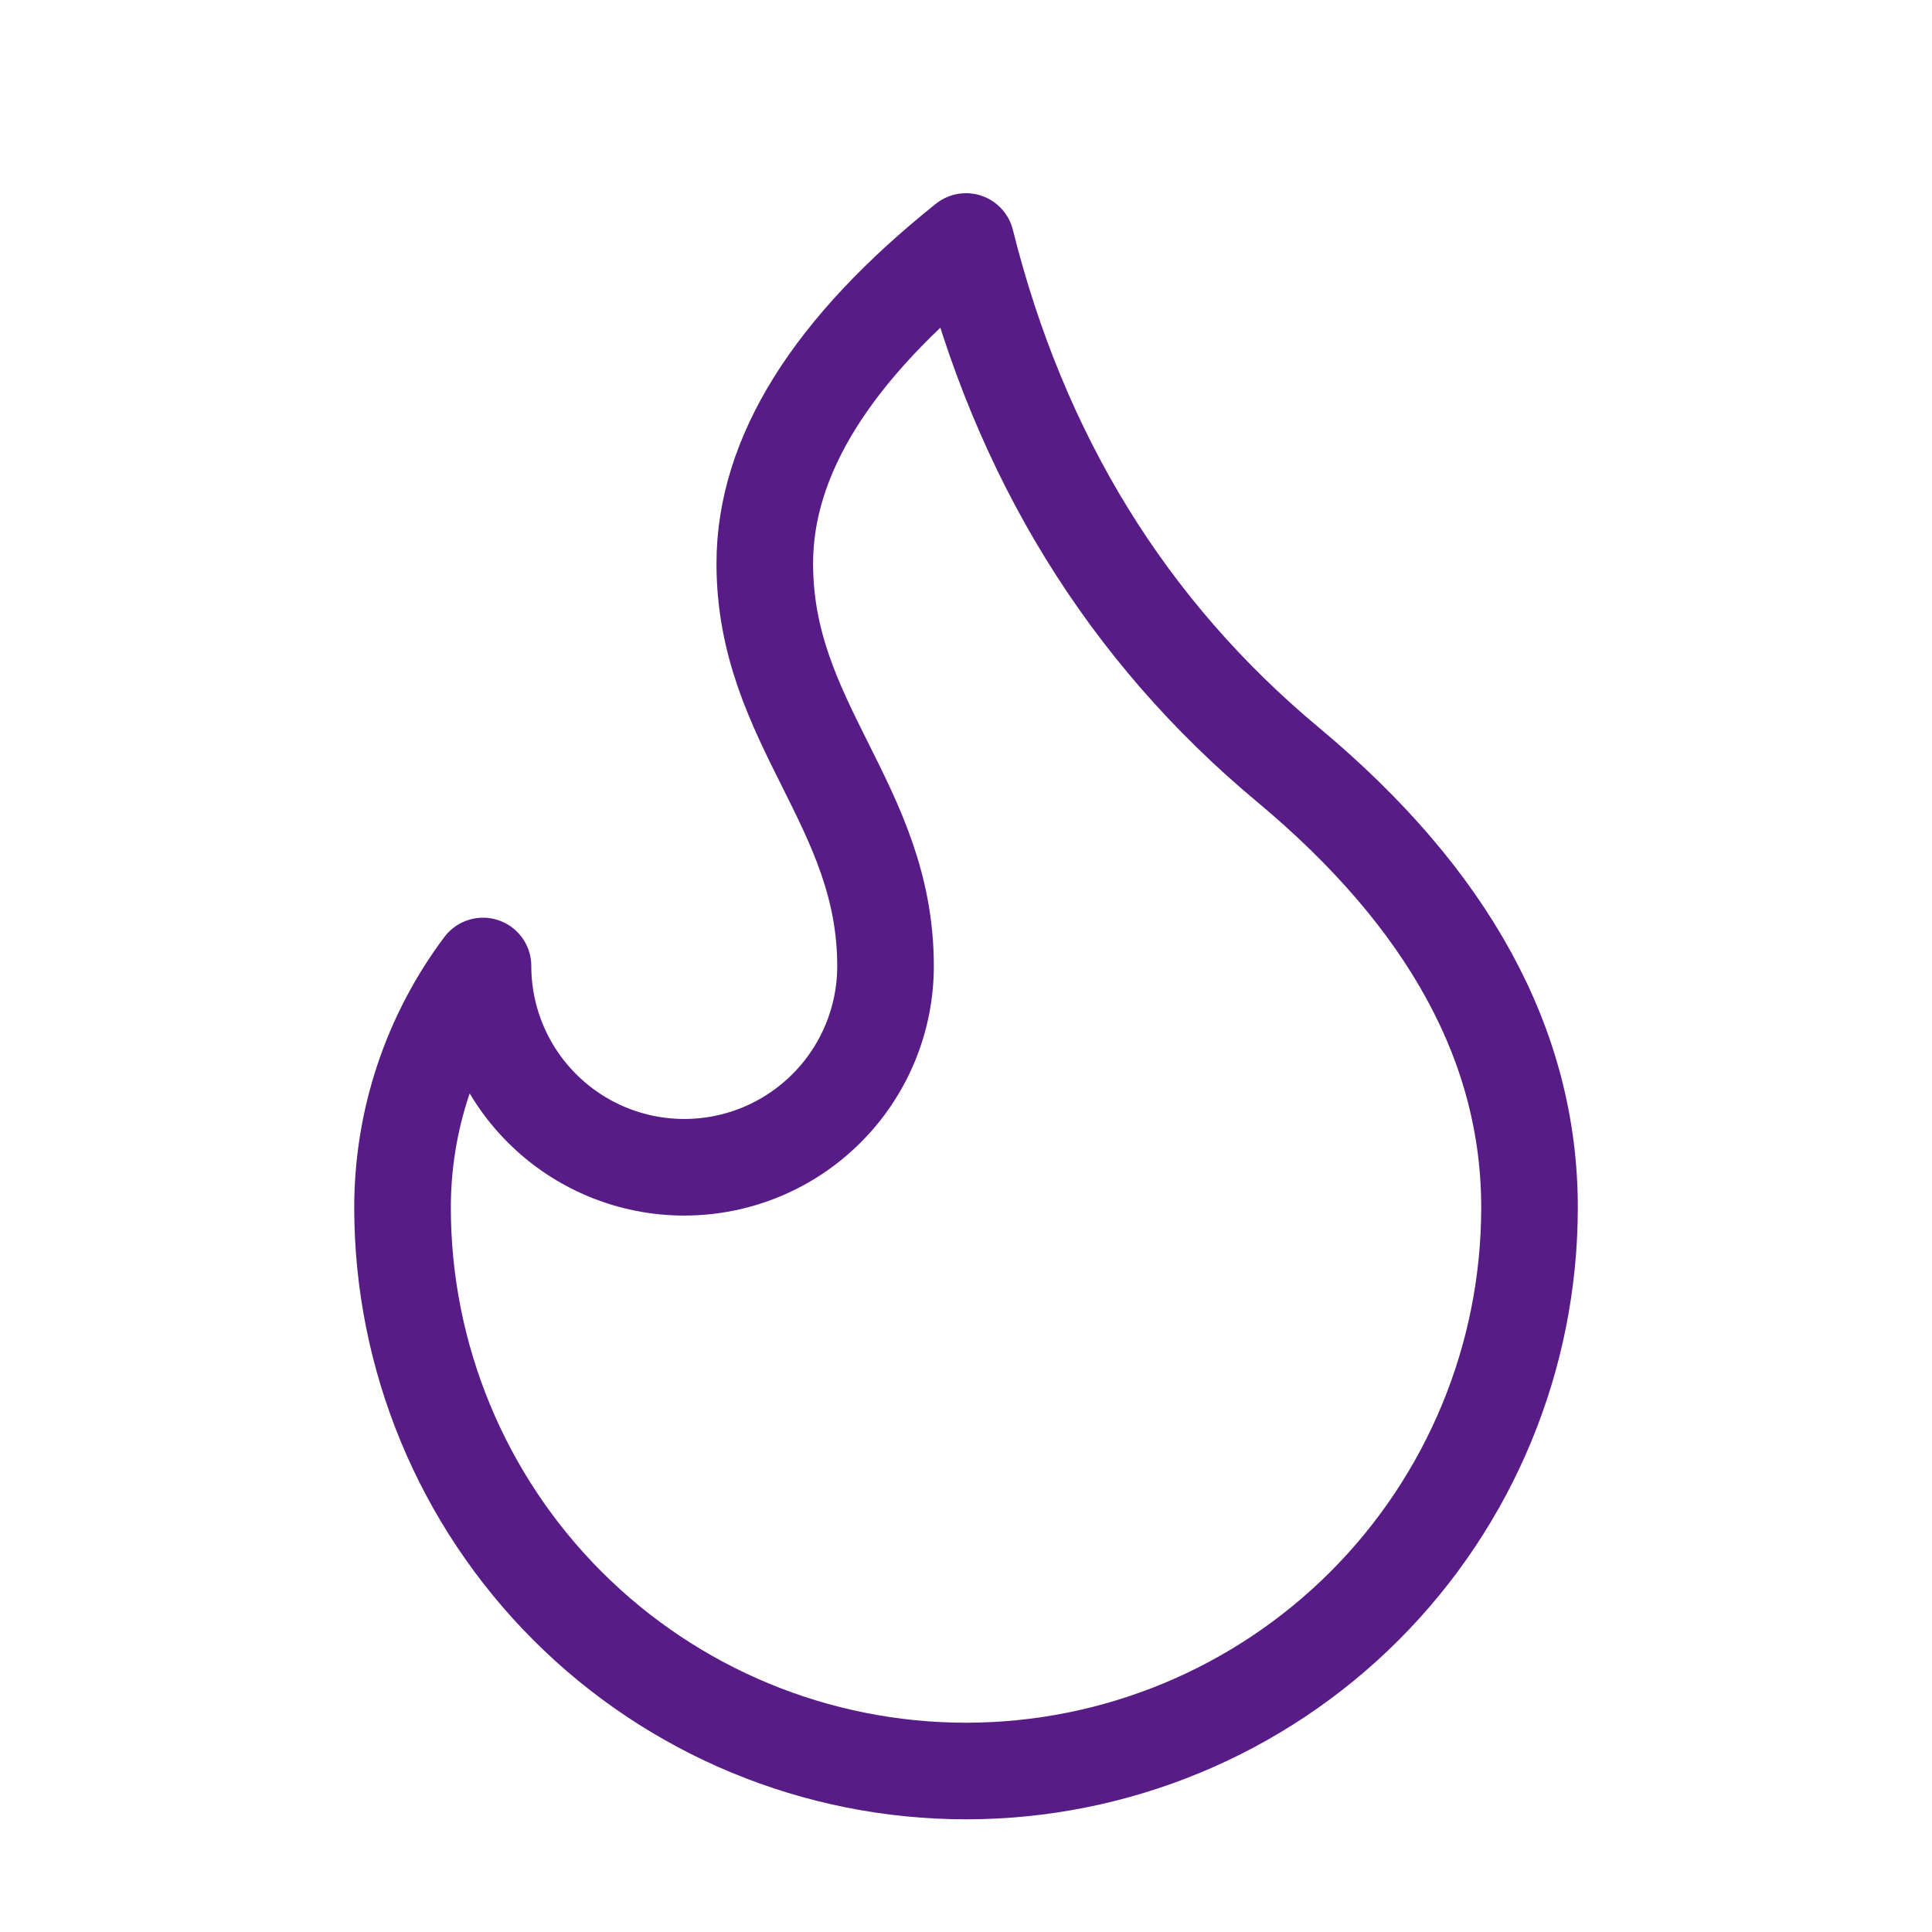<svg width="40" height="40" viewBox="0 0 40 40" fill="none" xmlns="http://www.w3.org/2000/svg">
<path d="M20 5C21.111 9.444 23.334 13.056 26.667 15.833C30 18.611 31.667 21.667 31.667 25C31.667 28.094 30.438 31.062 28.25 33.25C26.062 35.438 23.094 36.667 20 36.667C16.906 36.667 13.938 35.438 11.751 33.25C9.563 31.062 8.334 28.094 8.334 25C8.334 23.197 8.918 21.442 10 20C10 21.105 10.439 22.165 11.221 22.946C12.002 23.728 13.062 24.167 14.167 24.167C15.272 24.167 16.332 23.728 17.113 22.946C17.895 22.165 18.334 21.105 18.334 20C18.334 16.667 15.834 15 15.834 11.667C15.834 9.444 17.222 7.222 20 5Z" stroke="#581C87" stroke-width="2" stroke-linecap="round" stroke-linejoin="round"/>
</svg>
